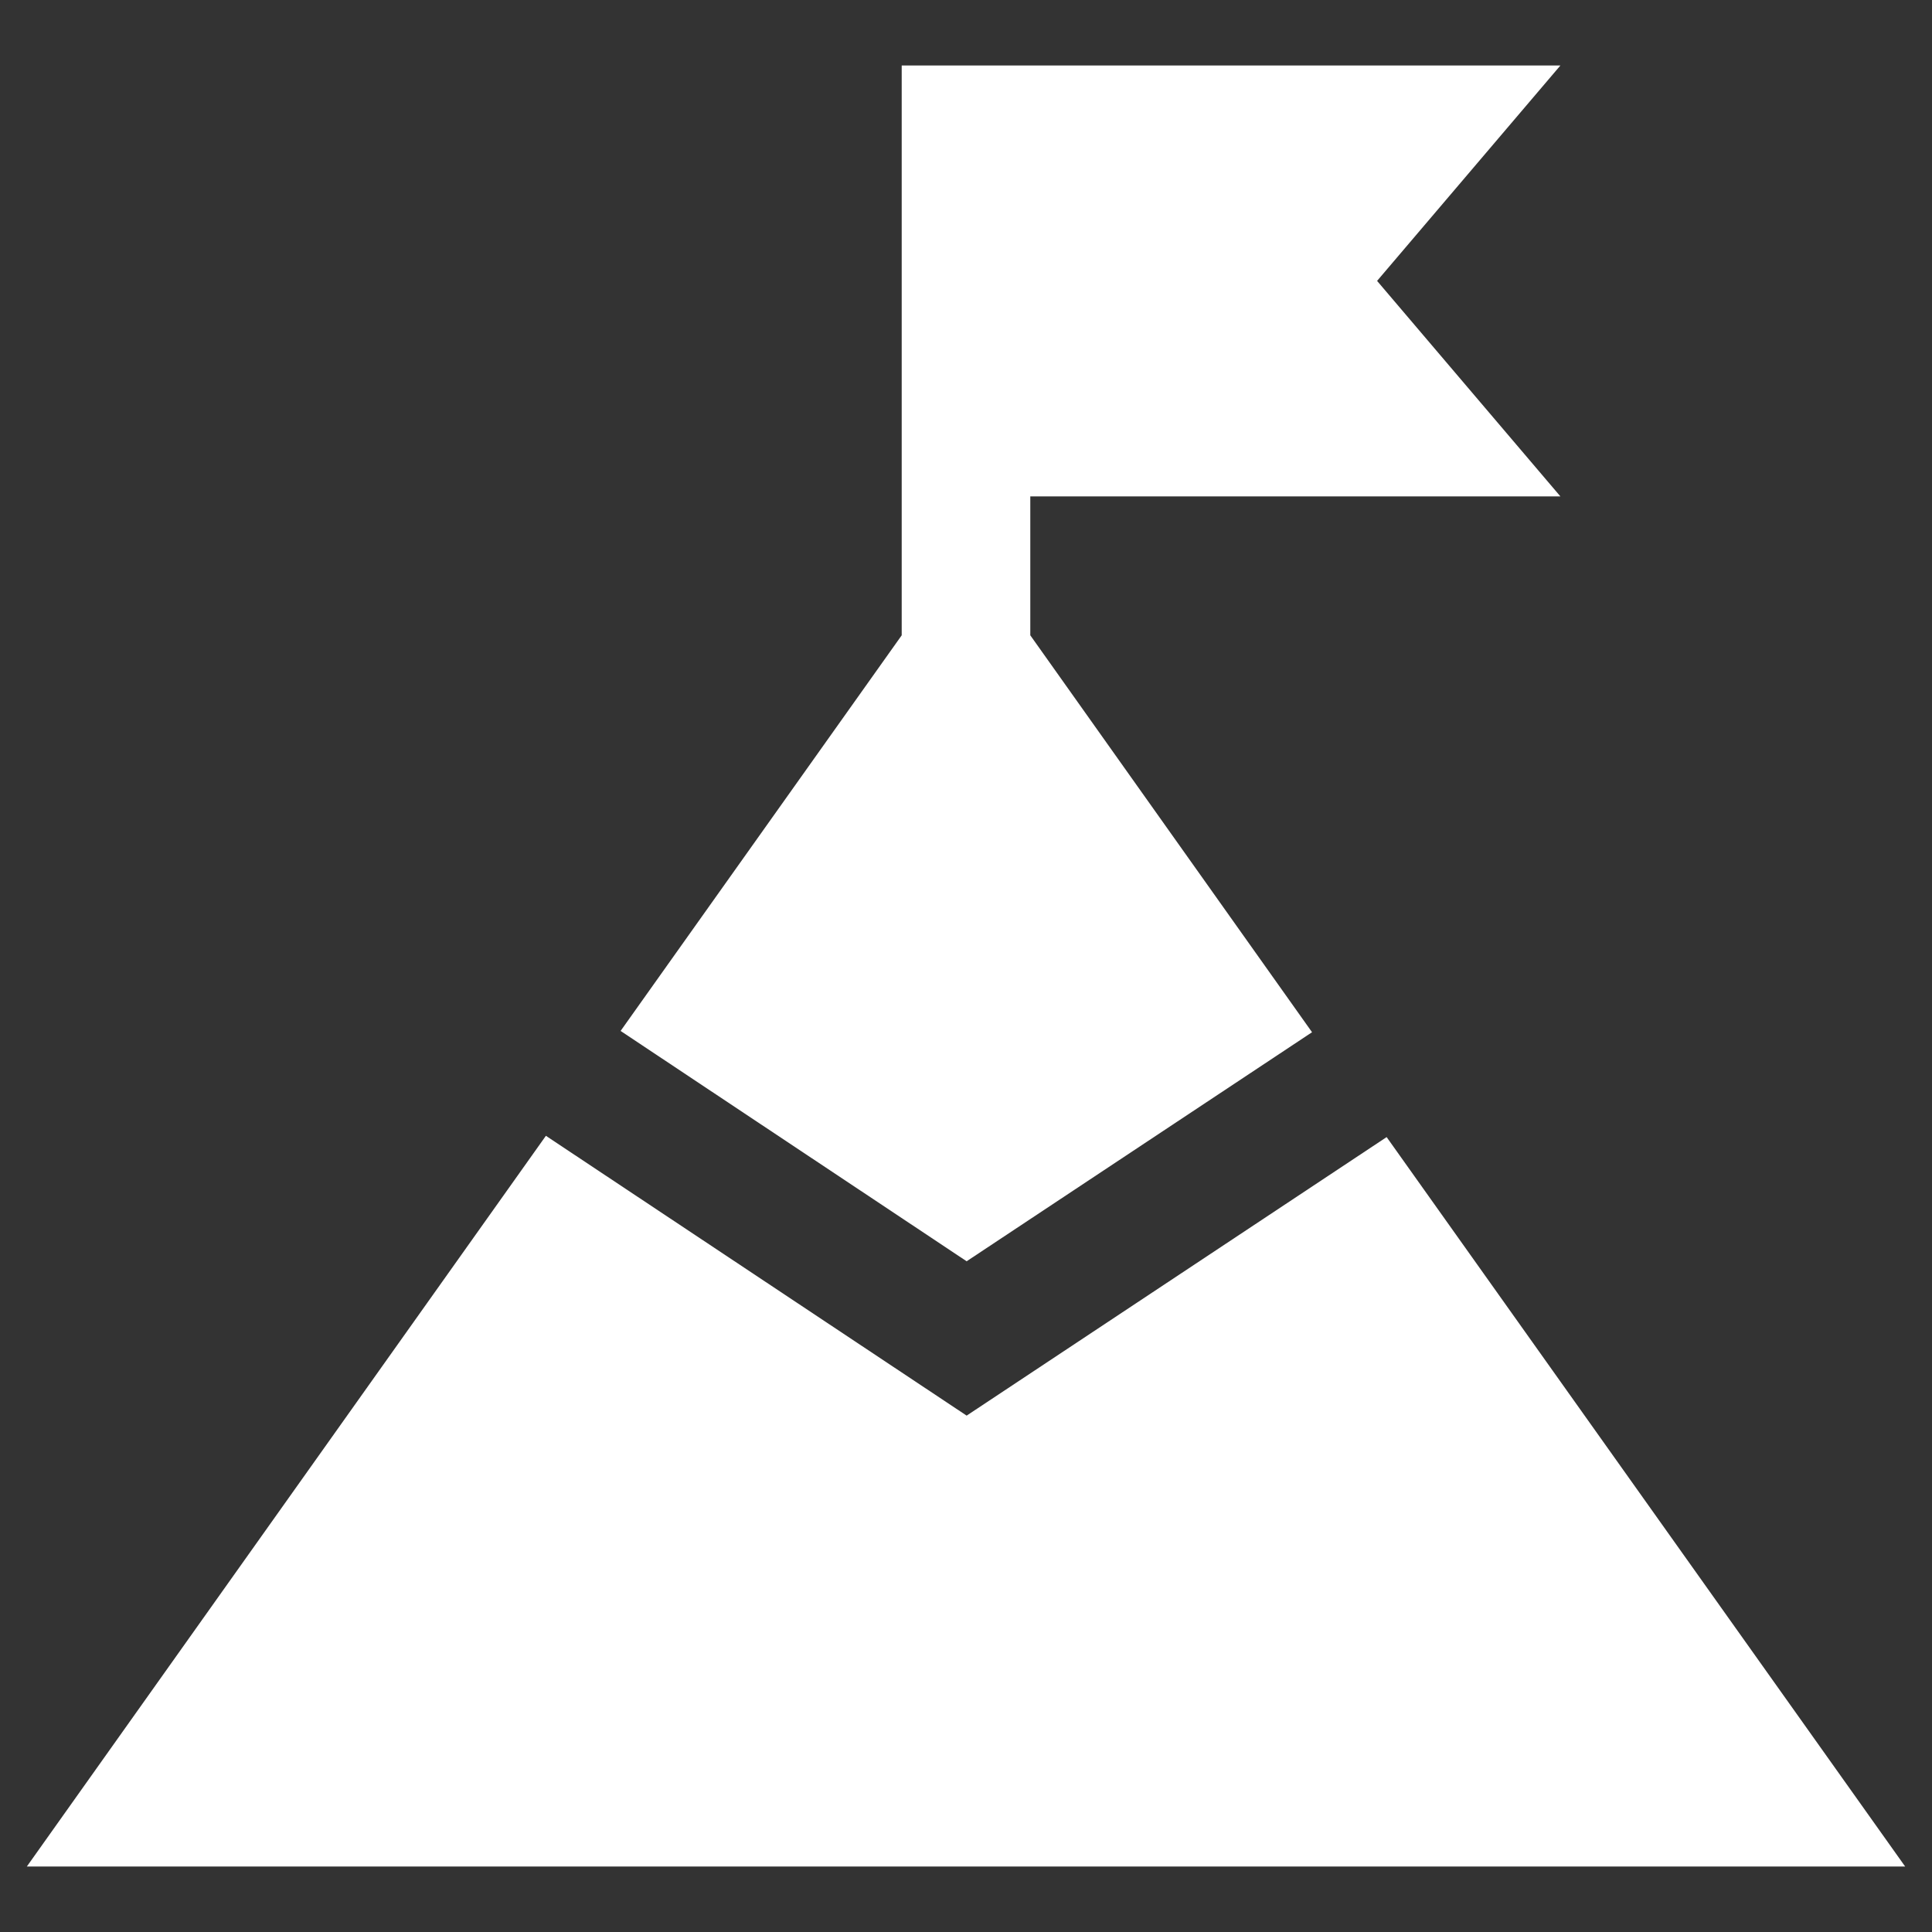 <svg width="18" height="18" viewBox="0 0 18 18" fill="none" xmlns="http://www.w3.org/2000/svg">
<rect x="0" y="0" width="18" height="18" fill="#333333" stroke="none"/>
<path d="M8.401 0.61V5.919L5.782 9.605L9.006 11.751L12.224 9.617L9.599 5.919V4.625H14.538L12.83 2.617L14.538 0.61H8.401Z" fill="white"/>
<path d="M9.006 13.189L5.086 10.582L0.25 17.39H17.75L12.919 10.594L9.006 13.189Z" fill="white"/>
</svg>
